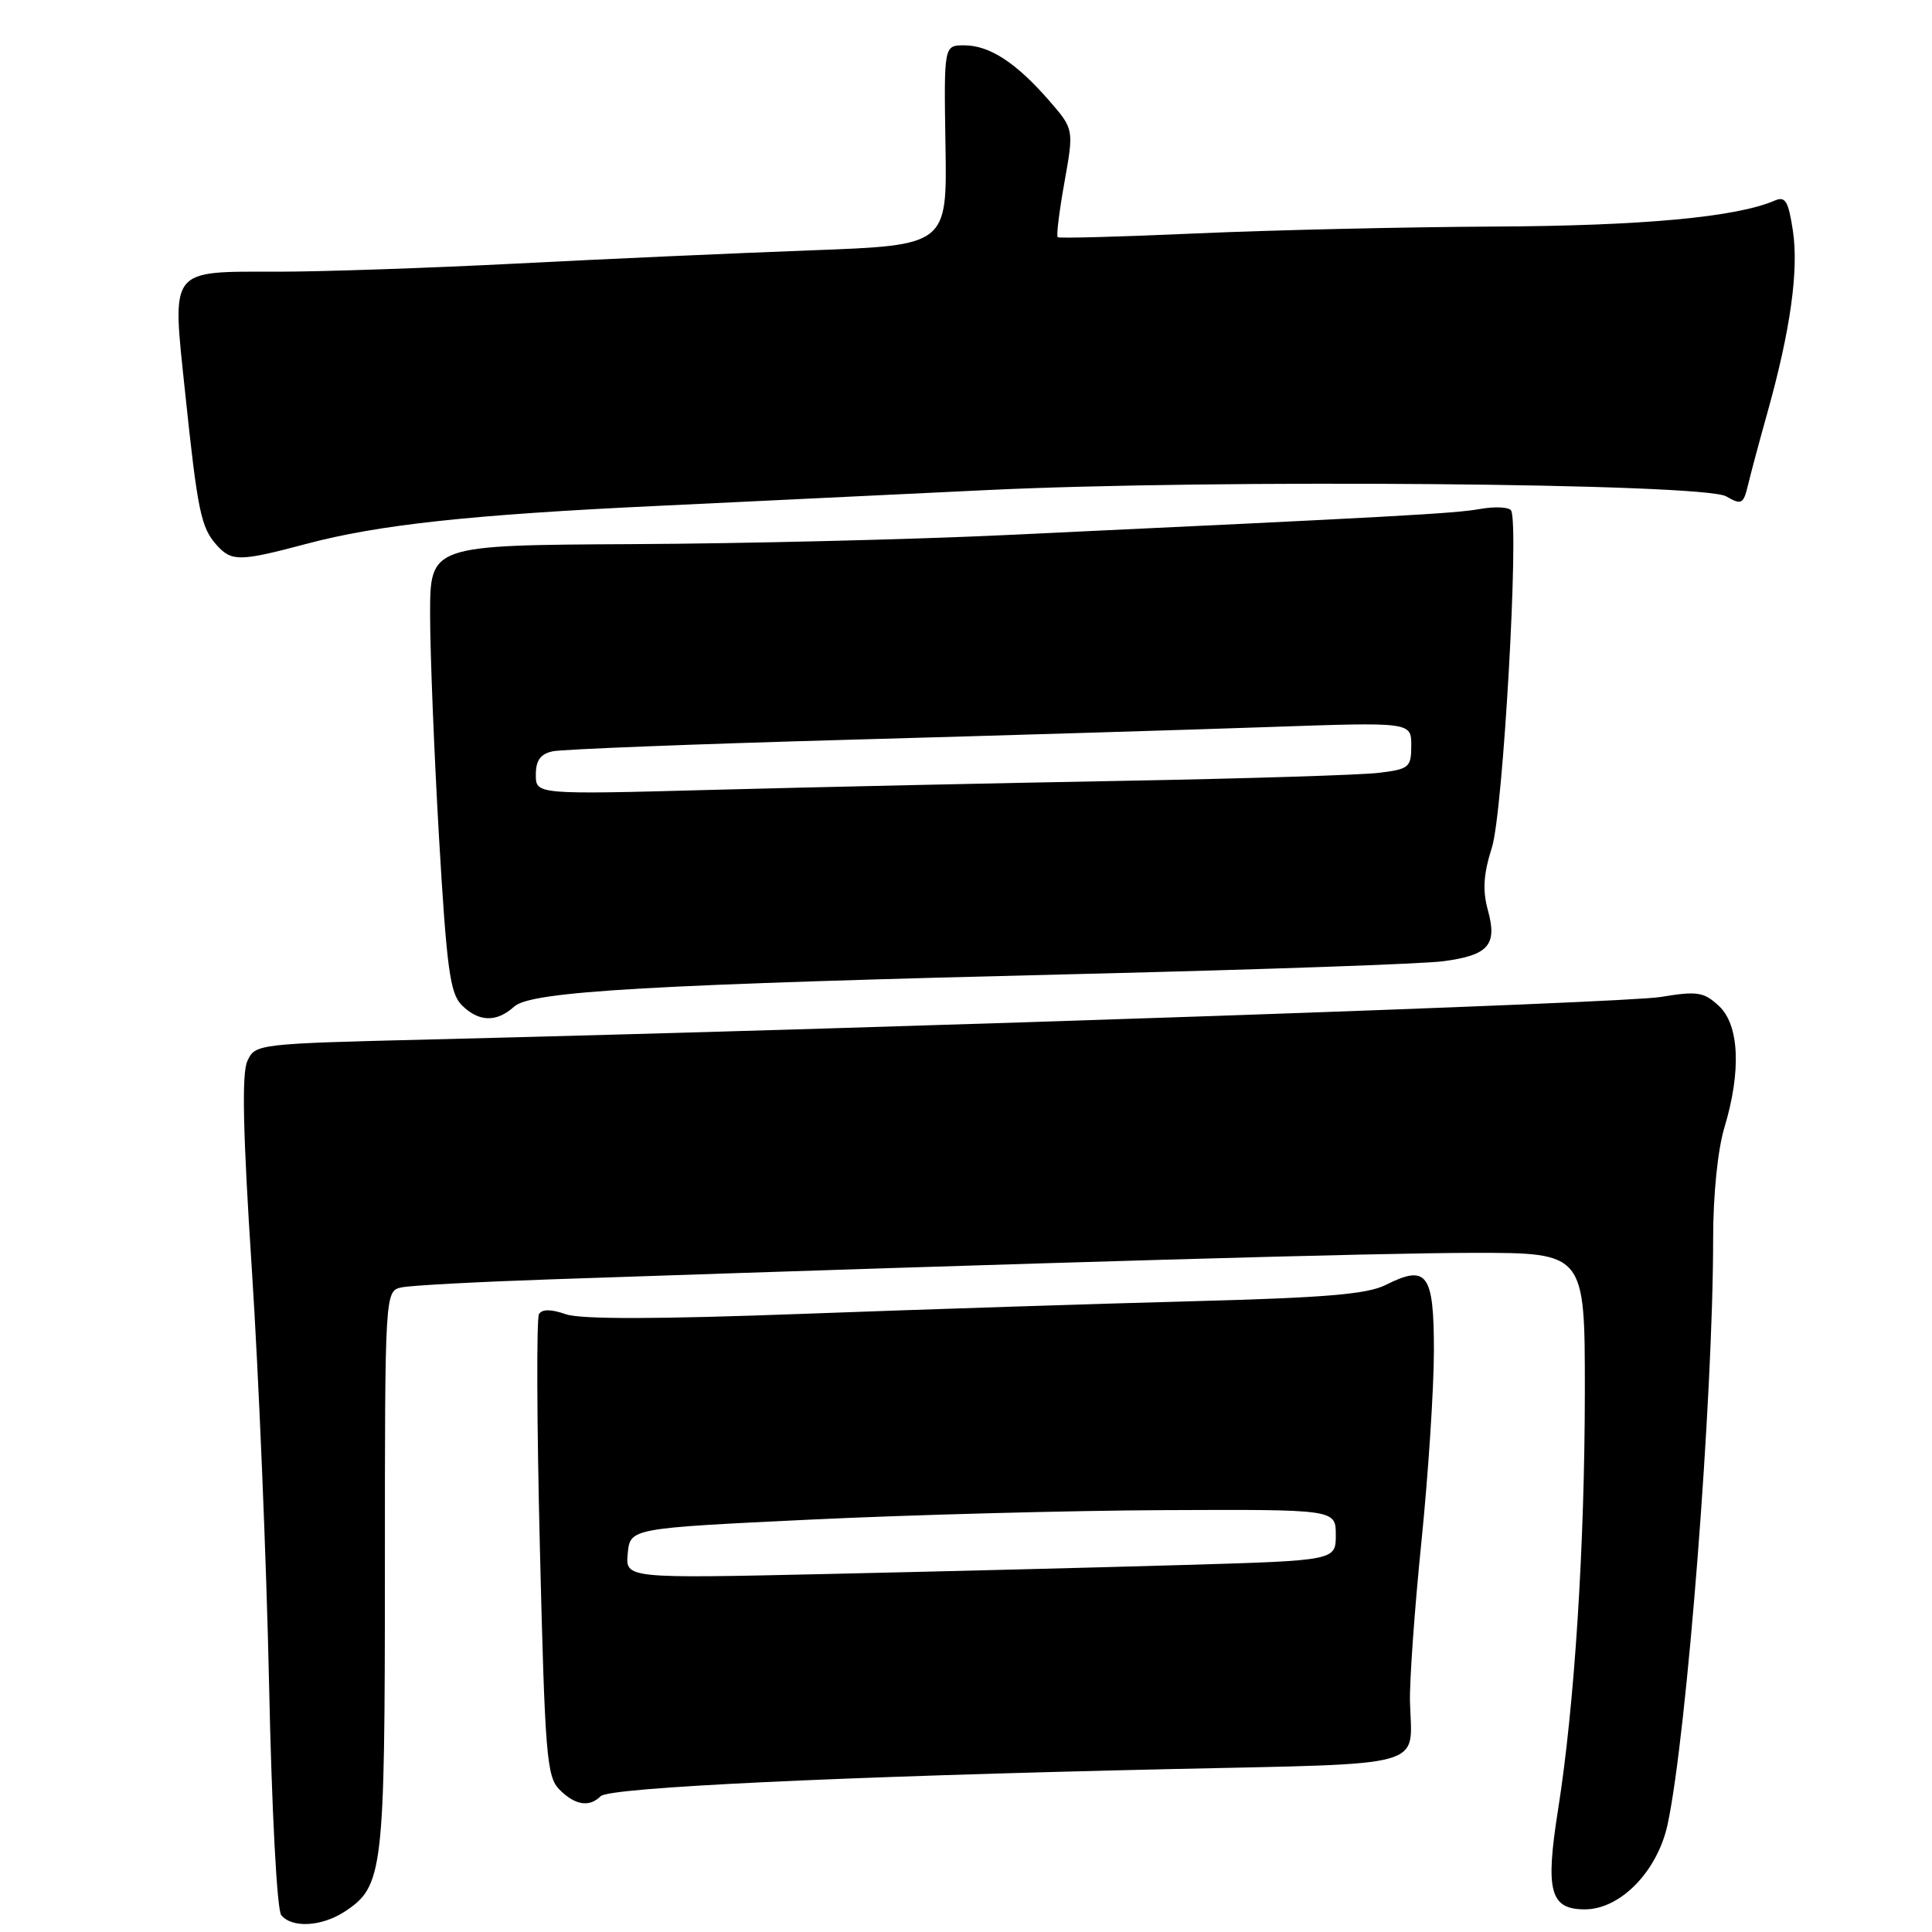 <?xml version="1.0" encoding="UTF-8" standalone="no"?>
<!DOCTYPE svg PUBLIC "-//W3C//DTD SVG 1.1//EN" "http://www.w3.org/Graphics/SVG/1.1/DTD/svg11.dtd" >
<svg xmlns="http://www.w3.org/2000/svg" xmlns:xlink="http://www.w3.org/1999/xlink" version="1.1" viewBox="0 0 256 256">
 <g >
 <path fill="currentColor"
d=" M 45.67 253.30 C 50.78 249.95 51.00 248.07 51.00 208.05 C 51.00 171.04 51.00 171.04 53.25 170.58 C 54.49 170.32 63.38 169.85 73.00 169.52 C 139.89 167.24 182.56 166.02 195.25 166.01 C 210.00 166.00 210.00 166.00 210.00 184.25 C 209.99 204.78 208.64 225.97 206.45 239.80 C 204.74 250.60 205.39 253.00 210.00 253.00 C 214.72 253.00 219.63 247.95 220.97 241.73 C 223.53 229.75 227.00 185.18 227.00 164.13 C 227.00 158.30 227.61 152.32 228.49 149.41 C 230.75 141.94 230.47 135.78 227.75 133.28 C 225.75 131.43 224.90 131.30 220.00 132.11 C 215.13 132.91 121.05 136.15 57.16 137.73 C 34.00 138.30 33.81 138.32 32.77 140.61 C 32.02 142.26 32.19 150.11 33.37 168.21 C 34.28 182.12 35.30 206.78 35.65 223.00 C 36.00 239.85 36.70 253.04 37.26 253.75 C 38.65 255.51 42.61 255.30 45.67 253.30 Z  M 79.60 238.00 C 80.76 236.84 111.38 235.39 155.23 234.41 C 189.74 233.64 187.06 234.40 186.83 225.50 C 186.76 222.75 187.44 213.18 188.35 204.24 C 189.26 195.29 190.00 183.91 190.00 178.95 C 190.00 168.74 189.09 167.50 183.62 170.26 C 181.18 171.49 175.58 171.96 158.00 172.42 C 145.62 172.75 122.54 173.49 106.69 174.08 C 87.08 174.81 76.95 174.83 74.97 174.14 C 73.01 173.46 71.84 173.45 71.42 174.12 C 71.08 174.68 71.13 188.66 71.54 205.20 C 72.21 232.63 72.44 235.44 74.14 237.14 C 76.21 239.21 78.09 239.51 79.60 238.00 Z  M 68.13 133.38 C 70.39 131.34 85.95 130.45 144.29 129.03 C 167.50 128.46 188.63 127.72 191.23 127.37 C 197.24 126.58 198.43 125.22 197.15 120.60 C 196.43 117.96 196.56 115.84 197.69 112.28 C 199.16 107.66 201.32 69.61 200.23 67.65 C 199.98 67.19 198.13 67.09 196.13 67.44 C 192.68 68.05 185.76 68.43 133.00 70.91 C 120.62 71.49 98.46 72.03 83.75 72.10 C 57.00 72.24 57.00 72.24 56.99 81.37 C 56.99 86.39 57.52 99.69 58.17 110.93 C 59.19 128.35 59.63 131.63 61.18 133.18 C 63.43 135.43 65.79 135.50 68.13 133.38 Z  M 40.62 72.06 C 50.12 69.53 62.37 68.20 87.00 67.04 C 98.28 66.50 117.85 65.56 130.50 64.95 C 160.91 63.47 225.65 64.02 228.73 65.77 C 230.76 66.94 231.01 66.81 231.62 64.27 C 231.98 62.75 233.16 58.35 234.24 54.50 C 237.25 43.71 238.35 35.80 237.57 30.59 C 236.97 26.65 236.57 25.97 235.18 26.57 C 230.13 28.77 217.68 29.93 198.00 30.02 C 186.18 30.08 168.40 30.49 158.50 30.93 C 148.60 31.37 140.34 31.60 140.15 31.43 C 139.95 31.27 140.36 27.97 141.05 24.12 C 142.30 17.11 142.30 17.11 138.99 13.30 C 134.64 8.31 131.12 6.01 127.78 6.01 C 125.07 6.00 125.07 6.00 125.28 19.25 C 125.50 32.50 125.50 32.50 107.50 33.17 C 97.60 33.54 80.05 34.32 68.50 34.92 C 56.95 35.51 42.75 36.00 36.94 36.00 C 22.26 36.00 22.78 35.33 24.53 52.00 C 26.19 67.82 26.63 69.91 28.73 72.25 C 30.70 74.43 31.78 74.41 40.62 72.06 Z  M 83.18 205.83 C 83.50 202.50 83.50 202.50 107.50 201.35 C 120.70 200.72 141.74 200.16 154.25 200.10 C 177.00 200.00 177.00 200.00 177.00 203.39 C 177.00 206.78 177.00 206.78 156.75 207.37 C 145.61 207.70 124.43 208.23 109.68 208.56 C 82.86 209.16 82.86 209.16 83.18 205.83 Z  M 71.00 102.66 C 71.00 100.75 71.61 99.90 73.25 99.55 C 74.49 99.28 92.15 98.59 112.50 98.02 C 132.85 97.45 157.94 96.69 168.25 96.33 C 187.00 95.68 187.00 95.68 187.00 98.78 C 187.00 101.68 186.72 101.91 182.75 102.40 C 180.41 102.69 165.00 103.17 148.50 103.47 C 132.00 103.77 107.81 104.30 94.75 104.65 C 71.00 105.29 71.00 105.29 71.00 102.66 Z "/>
</g>
</svg>